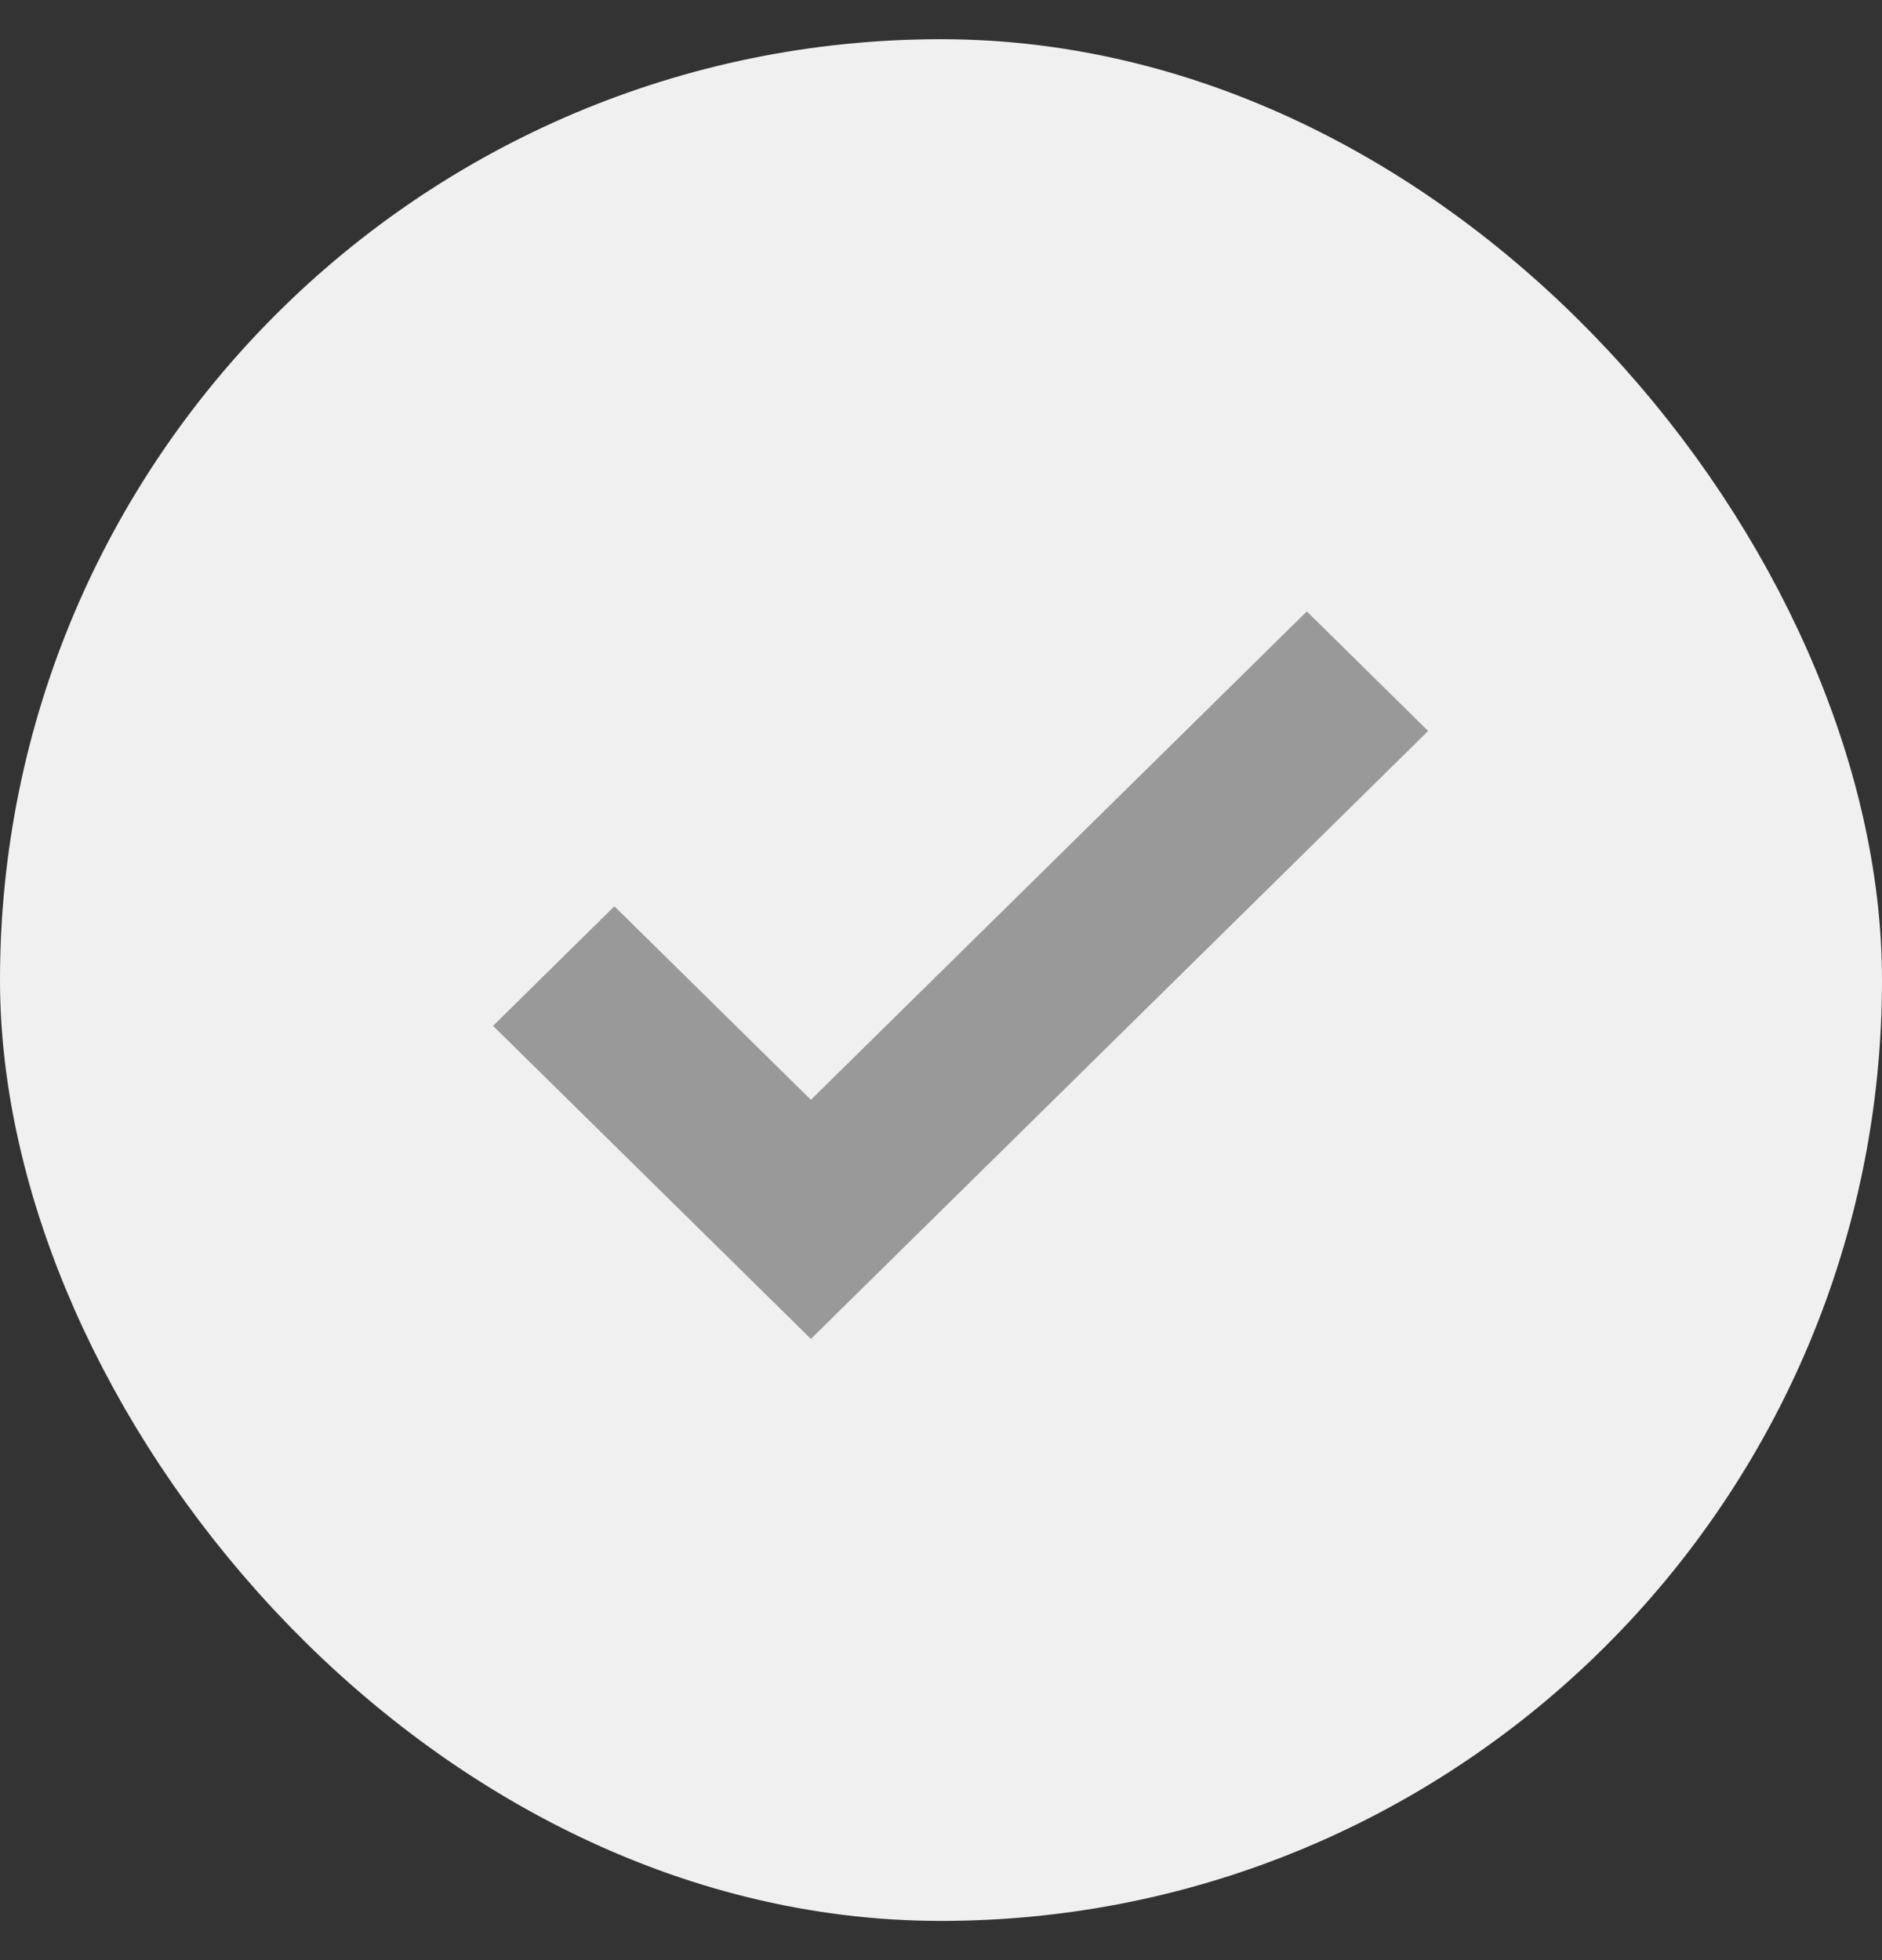 <svg width="24" height="25" viewBox="0 0 24 25" fill="none" xmlns="http://www.w3.org/2000/svg">
<rect x="0" y="0" width="24" height="25" fill="#333333" stroke="none"/>
<rect x="1" y="1.5" width="22" height="22" rx="11" fill="#F0F0F0" stroke="#F0F0F0" stroke-width="2"/>
<path d="M10.341 14.729L7.835 12.261L7 13.084L10.341 16.375L17.5 9.323L16.665 8.5L10.341 14.729Z" fill="#999999" stroke="#999999"/>
</svg>
